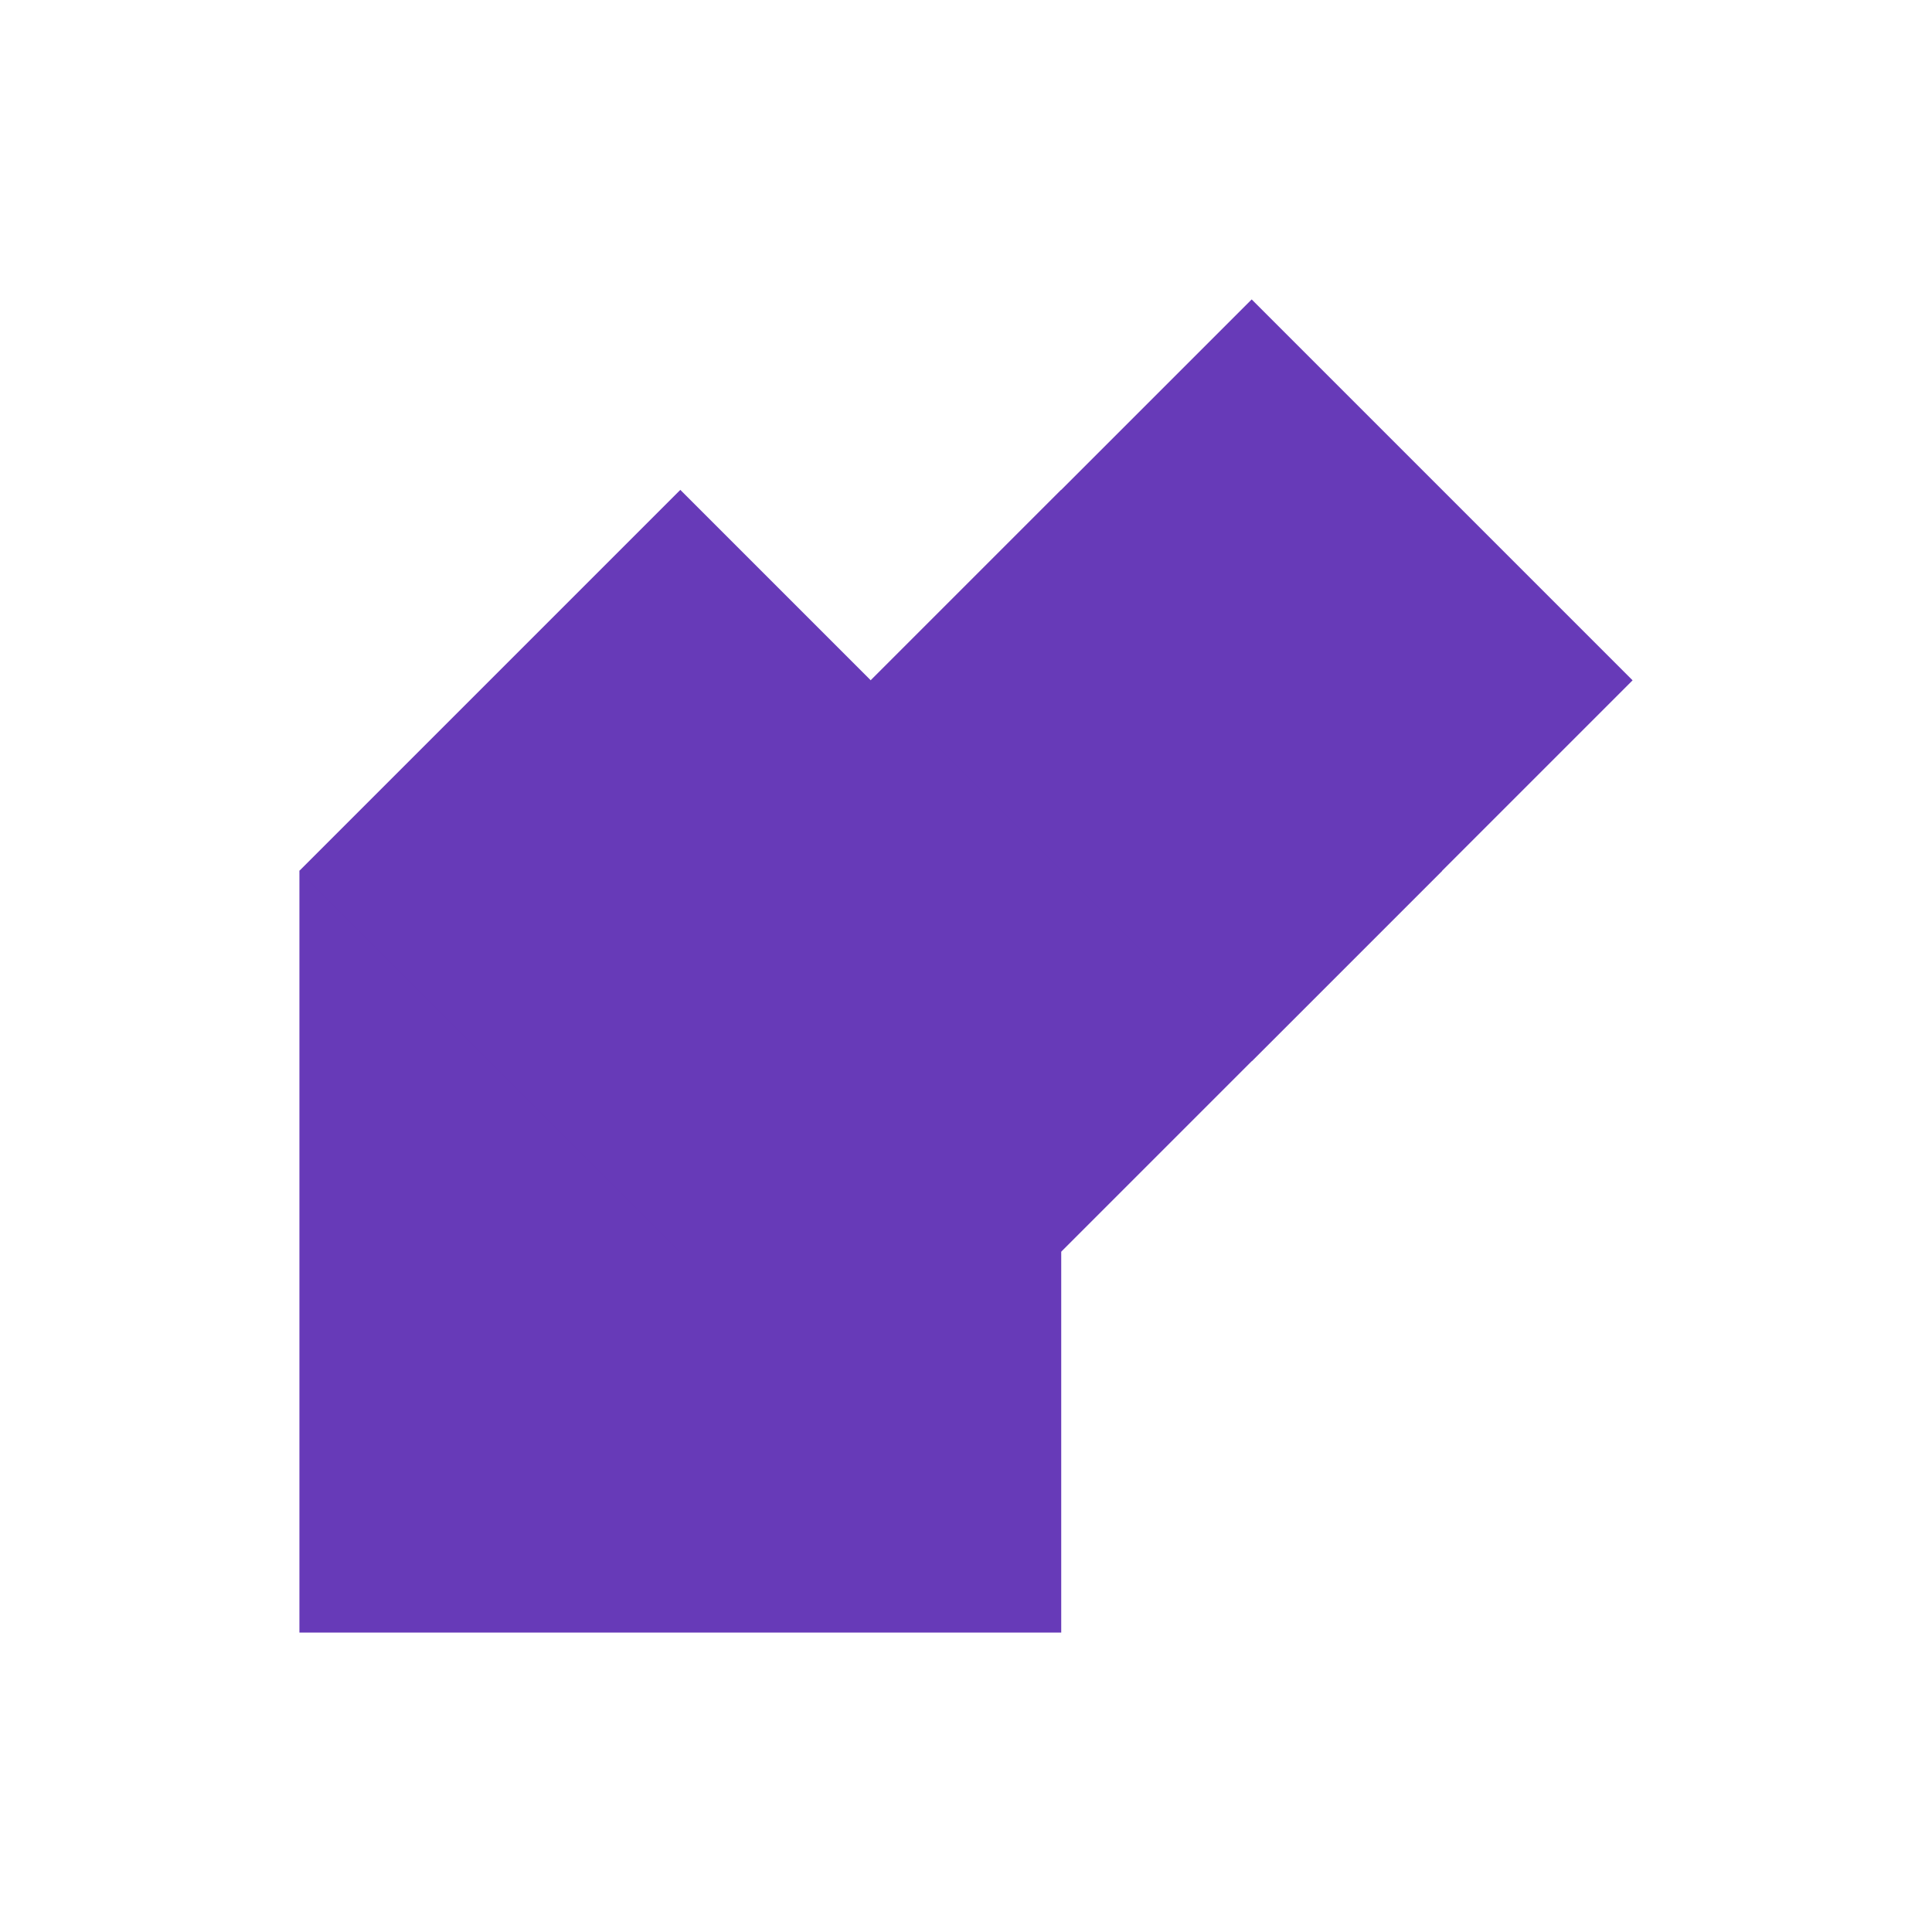 <svg id="efPVsnqvJeF1" xmlns="http://www.w3.org/2000/svg" xmlns:xlink="http://www.w3.org/1999/xlink" viewBox="0 0 300 300" shape-rendering="geometricPrecision" text-rendering="geometricPrecision" project-id="a99014fadfff49b9a466c3572995fac4" export-id="8b150f1e2ed24159aeea53b23485fc7d" cached="false"><g transform="translate(-6.758 23.831)"><rect width="118.293" height="118.293" rx="0" ry="0" transform="translate(53.252 111.382)" fill="#673ab8" stroke-width="0"/><rect width="118.293" height="118.293" rx="0" ry="0" transform="matrix(.5 0.5-.5 0.5 112.398 52.236)" fill="#673ab8" stroke-width="0"/><rect width="118.293" height="118.293" rx="0" ry="0" transform="matrix(.5 0.5-.5 0.5 171.545 52.236)" fill="#673ab8" stroke-width="0"/><rect width="118.293" height="118.293" rx="0" ry="0" transform="matrix(.5 0.5-.5 0.5 201.118 22.663)" fill="#673ab8" stroke-width="0"/></g></svg>
